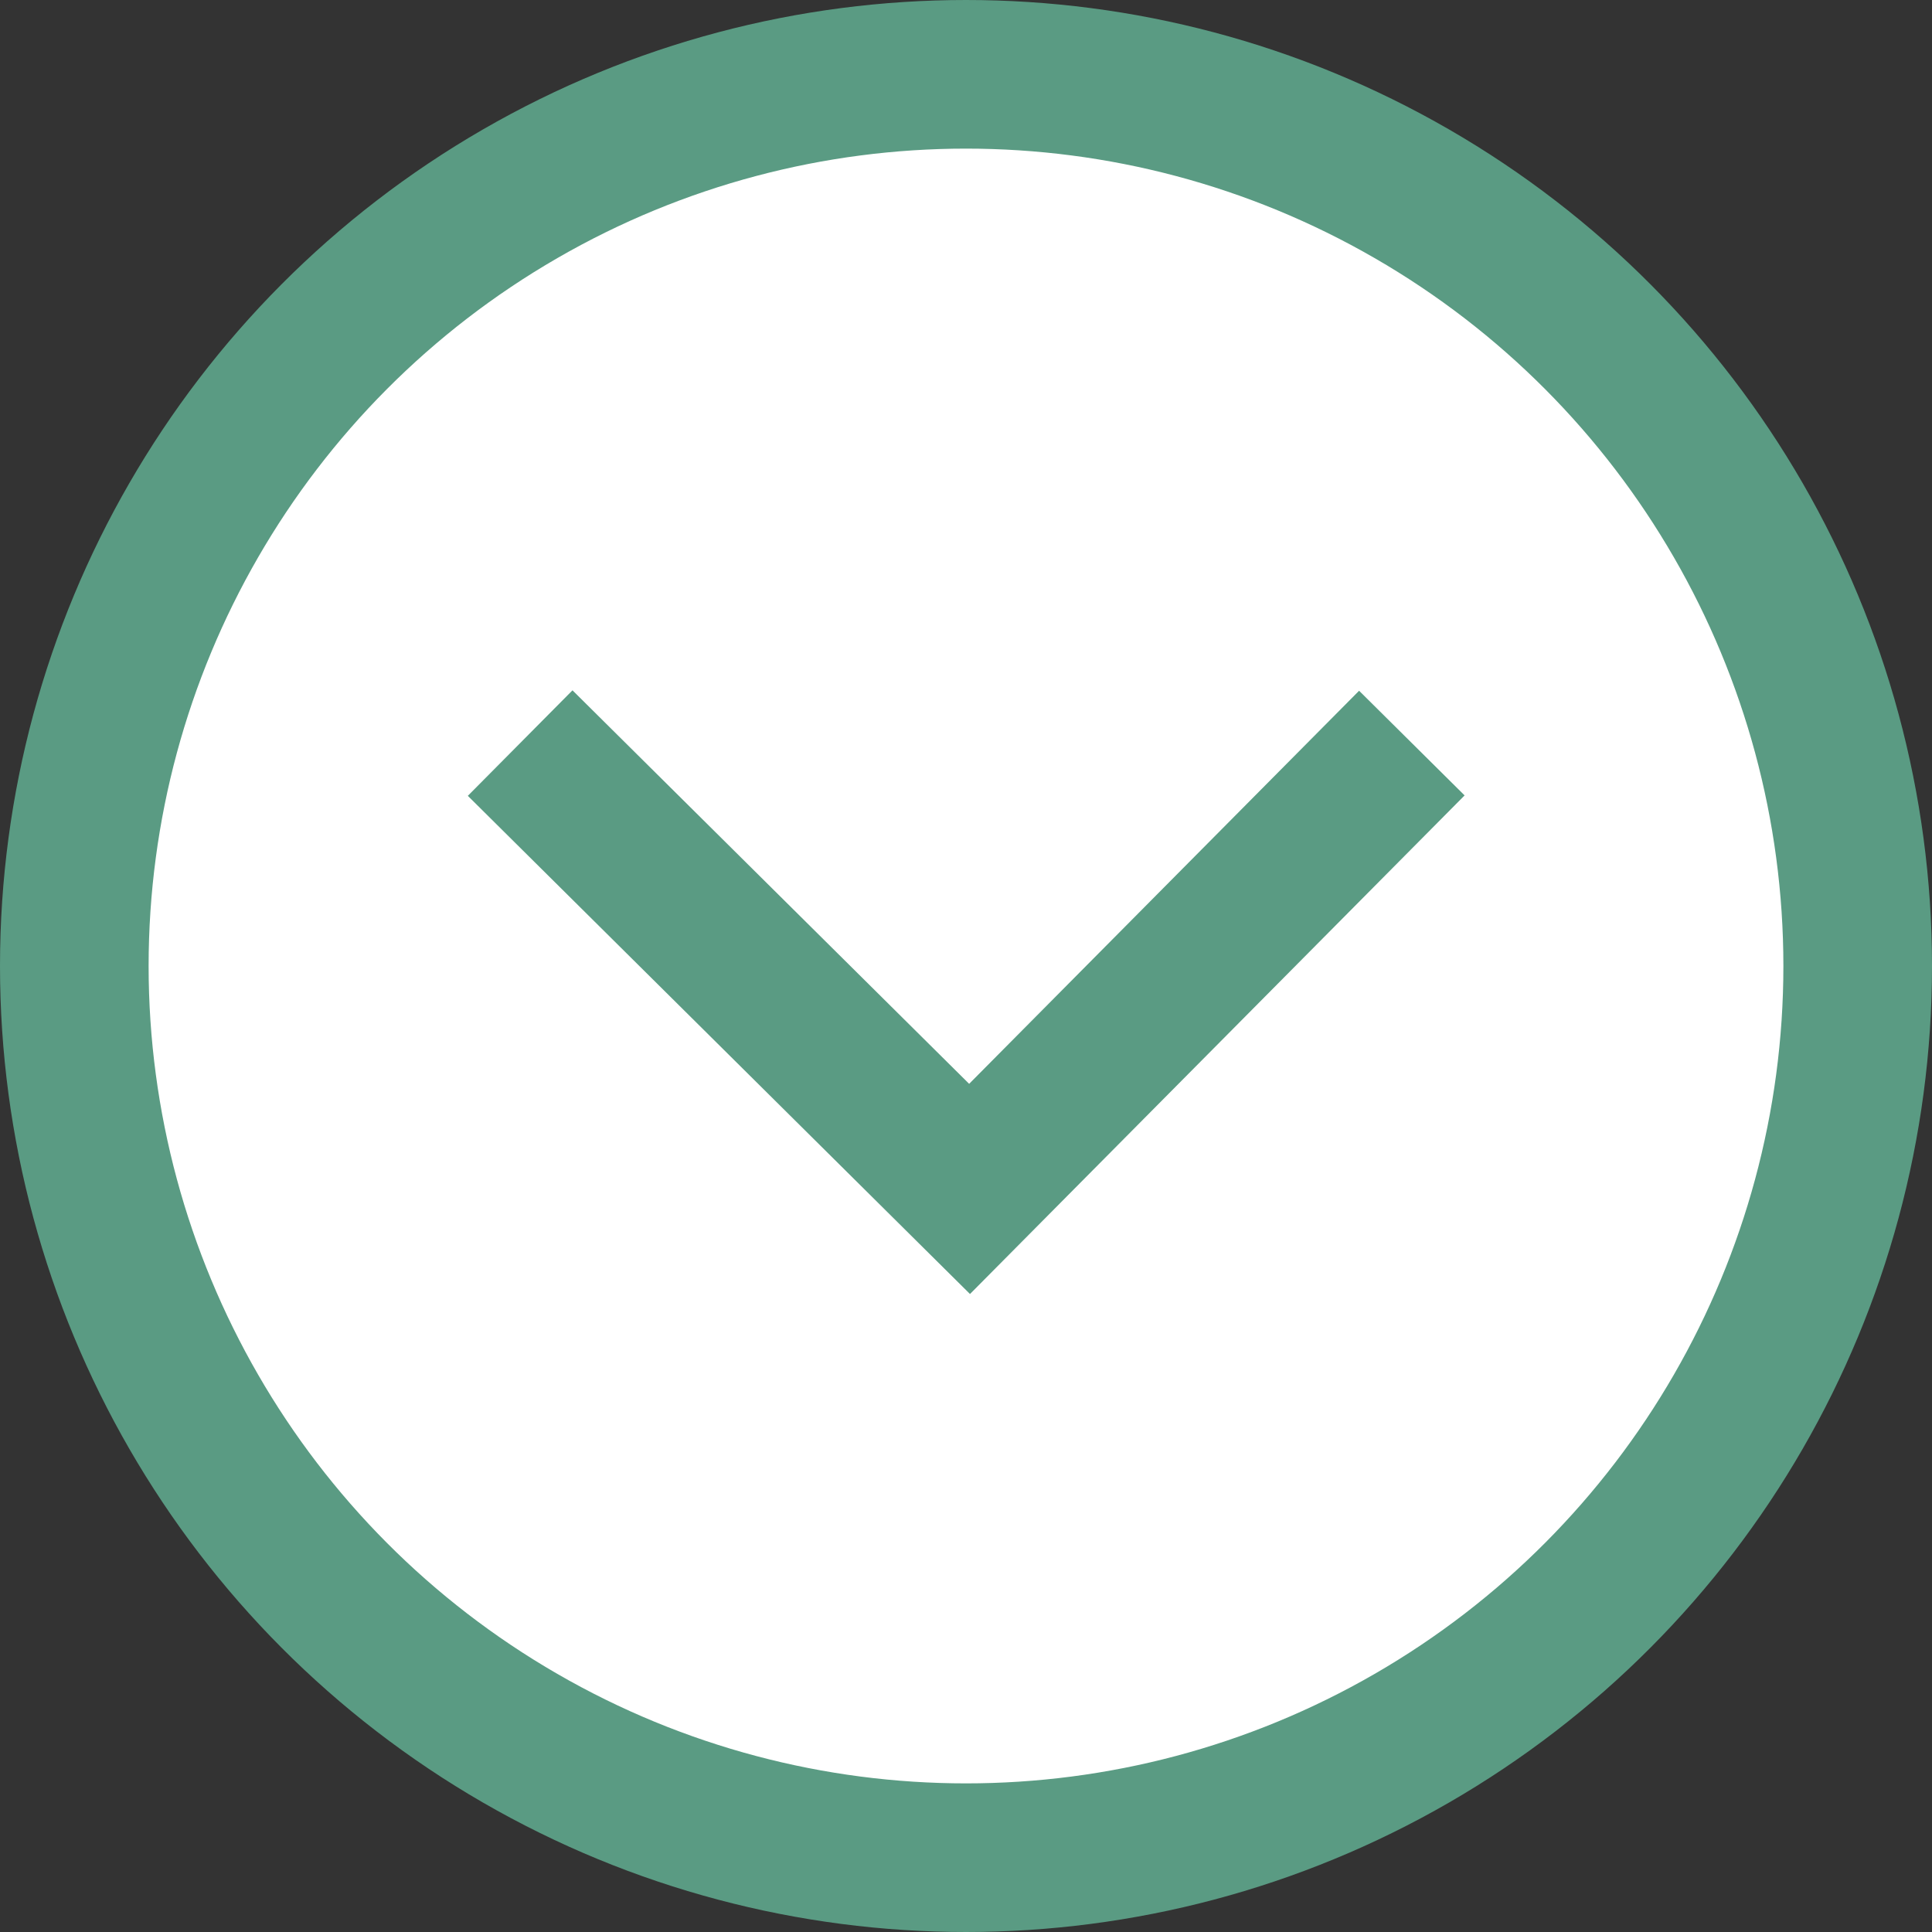 <?xml version="1.0" encoding="UTF-8"?>
<svg width="26px" height="26px" viewBox="0 0 26 26" version="1.1" xmlns="http://www.w3.org/2000/svg" xmlns:xlink="http://www.w3.org/1999/xlink">
    <rect x="0" y="0" width="26" height="26" fill="#333333" stroke="none"/>
    <title>Group 5</title>
    <g id="wireframe2_web" stroke="none" stroke-width="1" fill="none" fill-rule="evenodd">
        <g id="G_Events_Upcoming_default_zh" transform="translate(-549, -673)" stroke="#5A9B83" stroke-width="2">
            <g id="Upcoming_default" transform="translate(550, 510)">
                <g id="events" transform="translate(0, 140)">
                    <g id="month" transform="translate(0, 20)">
                        <g id="Group-5" transform="translate(0, 4)">
                            <circle id="Oval" fill="#FFFFFF" cx="12" cy="12" r="12"></circle>
                            <polyline id="Down" transform="translate(12, 12) scale(-1, 1) rotate(270) translate(-12, -12) " points="15 6 9 11.952 15 18"></polyline>
                        </g>
                    </g>
                </g>
            </g>
        </g>
    </g>
</svg>